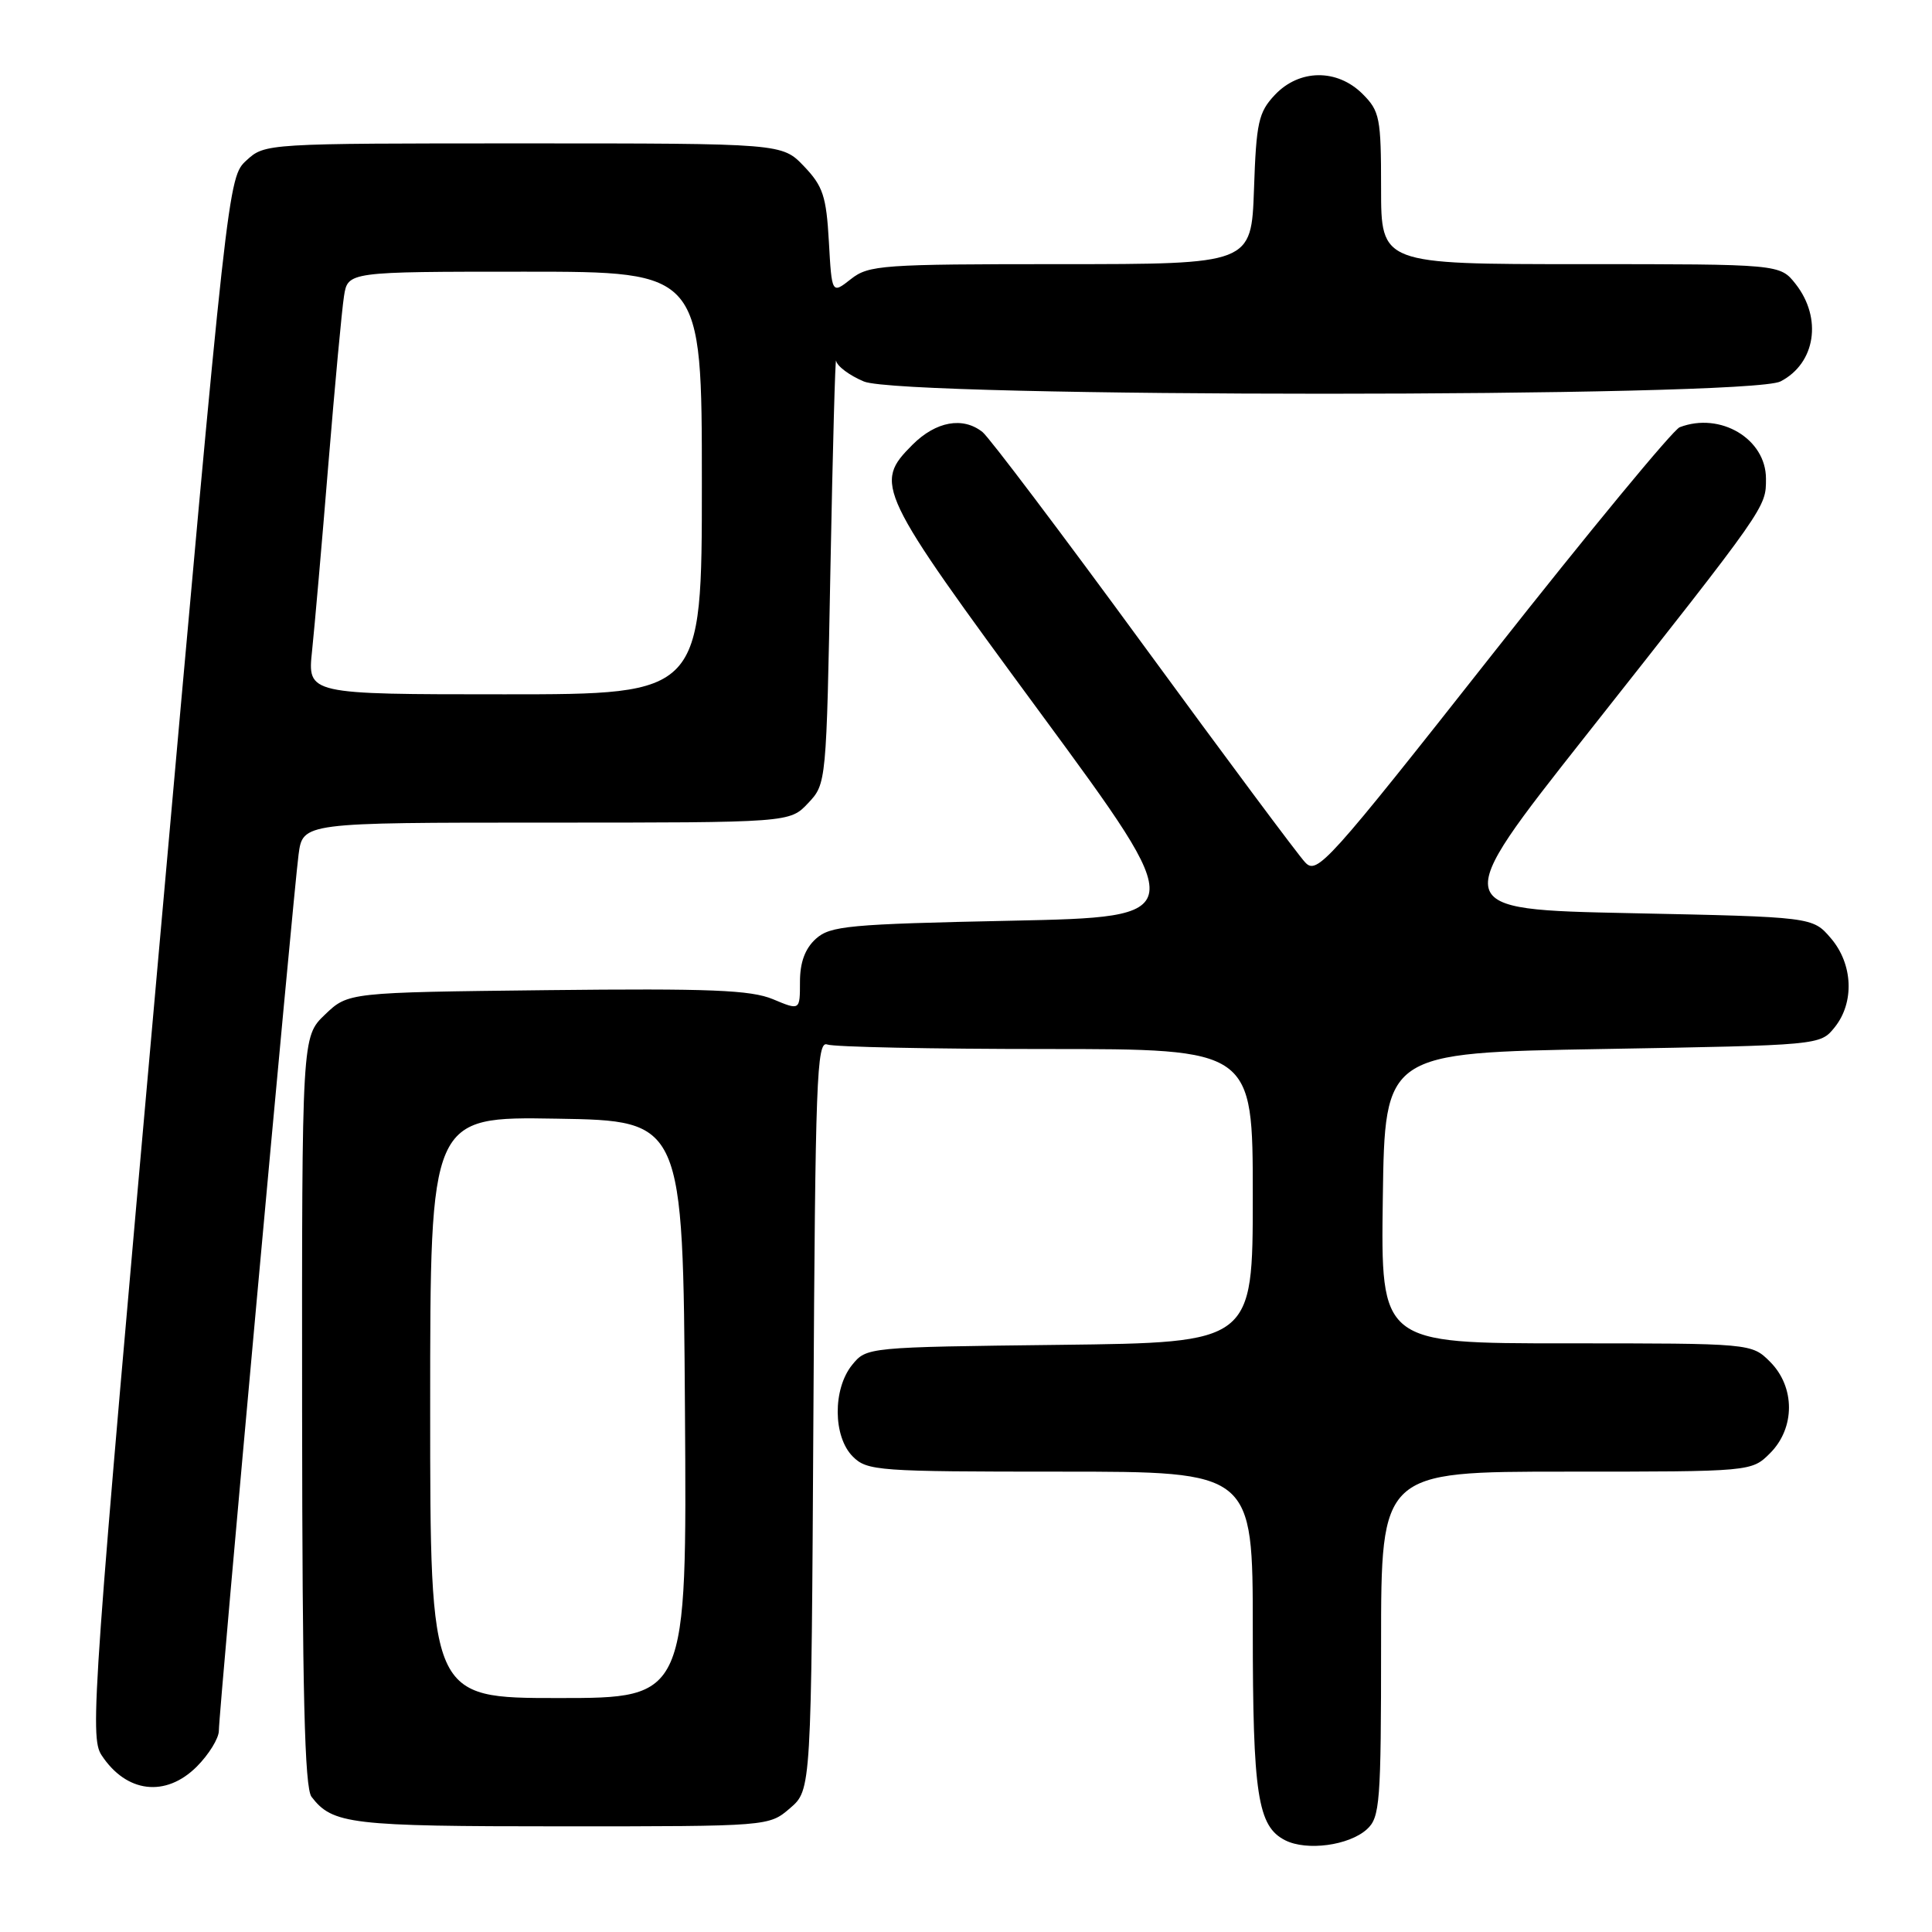 <?xml version="1.0" encoding="UTF-8" standalone="no"?>
<!DOCTYPE svg PUBLIC "-//W3C//DTD SVG 1.1//EN" "http://www.w3.org/Graphics/SVG/1.1/DTD/svg11.dtd" >
<svg xmlns="http://www.w3.org/2000/svg" xmlns:xlink="http://www.w3.org/1999/xlink" version="1.1" viewBox="0 0 256 256">
 <g >
 <path fill="currentColor"
d=" M 181.12 242.39 C 182.85 240.82 183.00 238.92 183.00 217.85 C 183.00 195.00 183.00 195.00 207.55 195.00 C 232.09 195.00 232.09 195.00 234.55 192.55 C 237.88 189.21 237.88 183.79 234.55 180.45 C 232.09 178.00 232.09 178.00 207.52 178.00 C 182.96 178.00 182.96 178.00 183.23 158.75 C 183.50 139.50 183.50 139.50 212.34 139.00 C 241.17 138.50 241.18 138.50 243.09 136.14 C 245.75 132.85 245.54 127.74 242.59 124.31 C 240.18 121.50 240.18 121.50 216.07 121.00 C 191.96 120.50 191.96 120.50 210.11 97.50 C 234.22 66.96 234.00 67.27 234.00 63.42 C 234.00 58.15 227.95 54.55 222.57 56.61 C 221.69 56.95 210.54 70.46 197.79 86.64 C 175.87 114.45 174.51 115.95 172.94 114.27 C 172.02 113.30 162.38 100.35 151.52 85.50 C 140.66 70.65 131.06 57.94 130.19 57.25 C 127.59 55.18 124.02 55.83 120.92 58.92 C 115.74 64.11 116.14 64.95 137.88 94.50 C 157.74 121.50 157.74 121.50 133.97 122.00 C 112.41 122.45 110.01 122.68 108.10 124.40 C 106.67 125.70 106.00 127.52 106.00 130.10 C 106.00 133.90 106.00 133.90 102.42 132.40 C 99.49 131.18 94.11 130.96 72.49 131.20 C 46.13 131.50 46.13 131.50 43.06 134.44 C 40.00 137.37 40.00 137.37 40.03 186.94 C 40.06 224.32 40.36 236.89 41.28 238.09 C 44.07 241.72 46.42 242.00 74.38 242.00 C 101.89 242.00 101.89 242.00 104.69 239.59 C 107.50 237.17 107.50 237.17 107.78 187.49 C 108.03 143.04 108.22 137.87 109.61 138.40 C 110.46 138.73 123.50 139.00 138.58 139.00 C 166.00 139.00 166.00 139.00 166.00 158.45 C 166.00 177.90 166.00 177.90 140.41 178.20 C 114.89 178.50 114.82 178.51 112.91 180.86 C 110.33 184.05 110.37 190.37 113.00 193.00 C 114.90 194.90 116.33 195.00 140.50 195.00 C 166.00 195.00 166.00 195.00 166.00 215.85 C 166.00 237.83 166.64 242.00 170.30 243.85 C 173.16 245.29 178.75 244.54 181.12 242.39 Z  M 26.08 234.08 C 27.68 232.47 29.00 230.33 29.00 229.33 C 28.99 226.89 38.84 118.69 39.56 113.25 C 40.12 109.00 40.12 109.00 72.39 109.00 C 104.65 109.00 104.65 109.00 107.08 106.42 C 109.50 103.85 109.50 103.80 110.04 75.17 C 110.34 59.40 110.68 47.09 110.79 47.80 C 110.91 48.52 112.56 49.75 114.47 50.55 C 119.66 52.72 231.73 52.71 235.93 50.54 C 240.57 48.14 241.49 42.17 237.93 37.63 C 235.85 35.00 235.85 35.00 209.43 35.00 C 183.00 35.00 183.00 35.00 183.00 24.95 C 183.00 15.62 182.83 14.73 180.55 12.45 C 177.18 9.09 172.16 9.14 168.92 12.58 C 166.76 14.88 166.46 16.21 166.16 25.08 C 165.81 35.00 165.81 35.00 140.54 35.00 C 116.85 35.00 115.11 35.12 112.75 36.98 C 110.22 38.97 110.22 38.97 109.83 32.02 C 109.49 25.99 109.05 24.67 106.53 22.03 C 103.63 19.00 103.63 19.00 69.37 19.00 C 35.24 19.00 35.10 19.01 32.66 21.25 C 30.21 23.49 30.18 23.74 20.99 126.76 C 12.27 224.56 11.87 230.15 13.45 232.56 C 16.74 237.58 21.95 238.20 26.08 234.08 Z  M 57.00 186.48 C 57.00 147.95 57.00 147.95 73.75 148.23 C 90.50 148.50 90.50 148.50 90.76 186.75 C 91.02 225.00 91.02 225.00 74.01 225.00 C 57.00 225.00 57.00 225.00 57.00 186.48 Z  M 41.35 86.25 C 41.68 83.09 42.66 71.95 43.51 61.50 C 44.37 51.05 45.30 41.04 45.58 39.25 C 46.09 36.00 46.09 36.00 69.55 36.00 C 93.00 36.00 93.00 36.00 93.00 64.00 C 93.00 92.00 93.00 92.00 66.87 92.00 C 40.74 92.00 40.74 92.00 41.35 86.25 Z "/>
</g>
</svg>